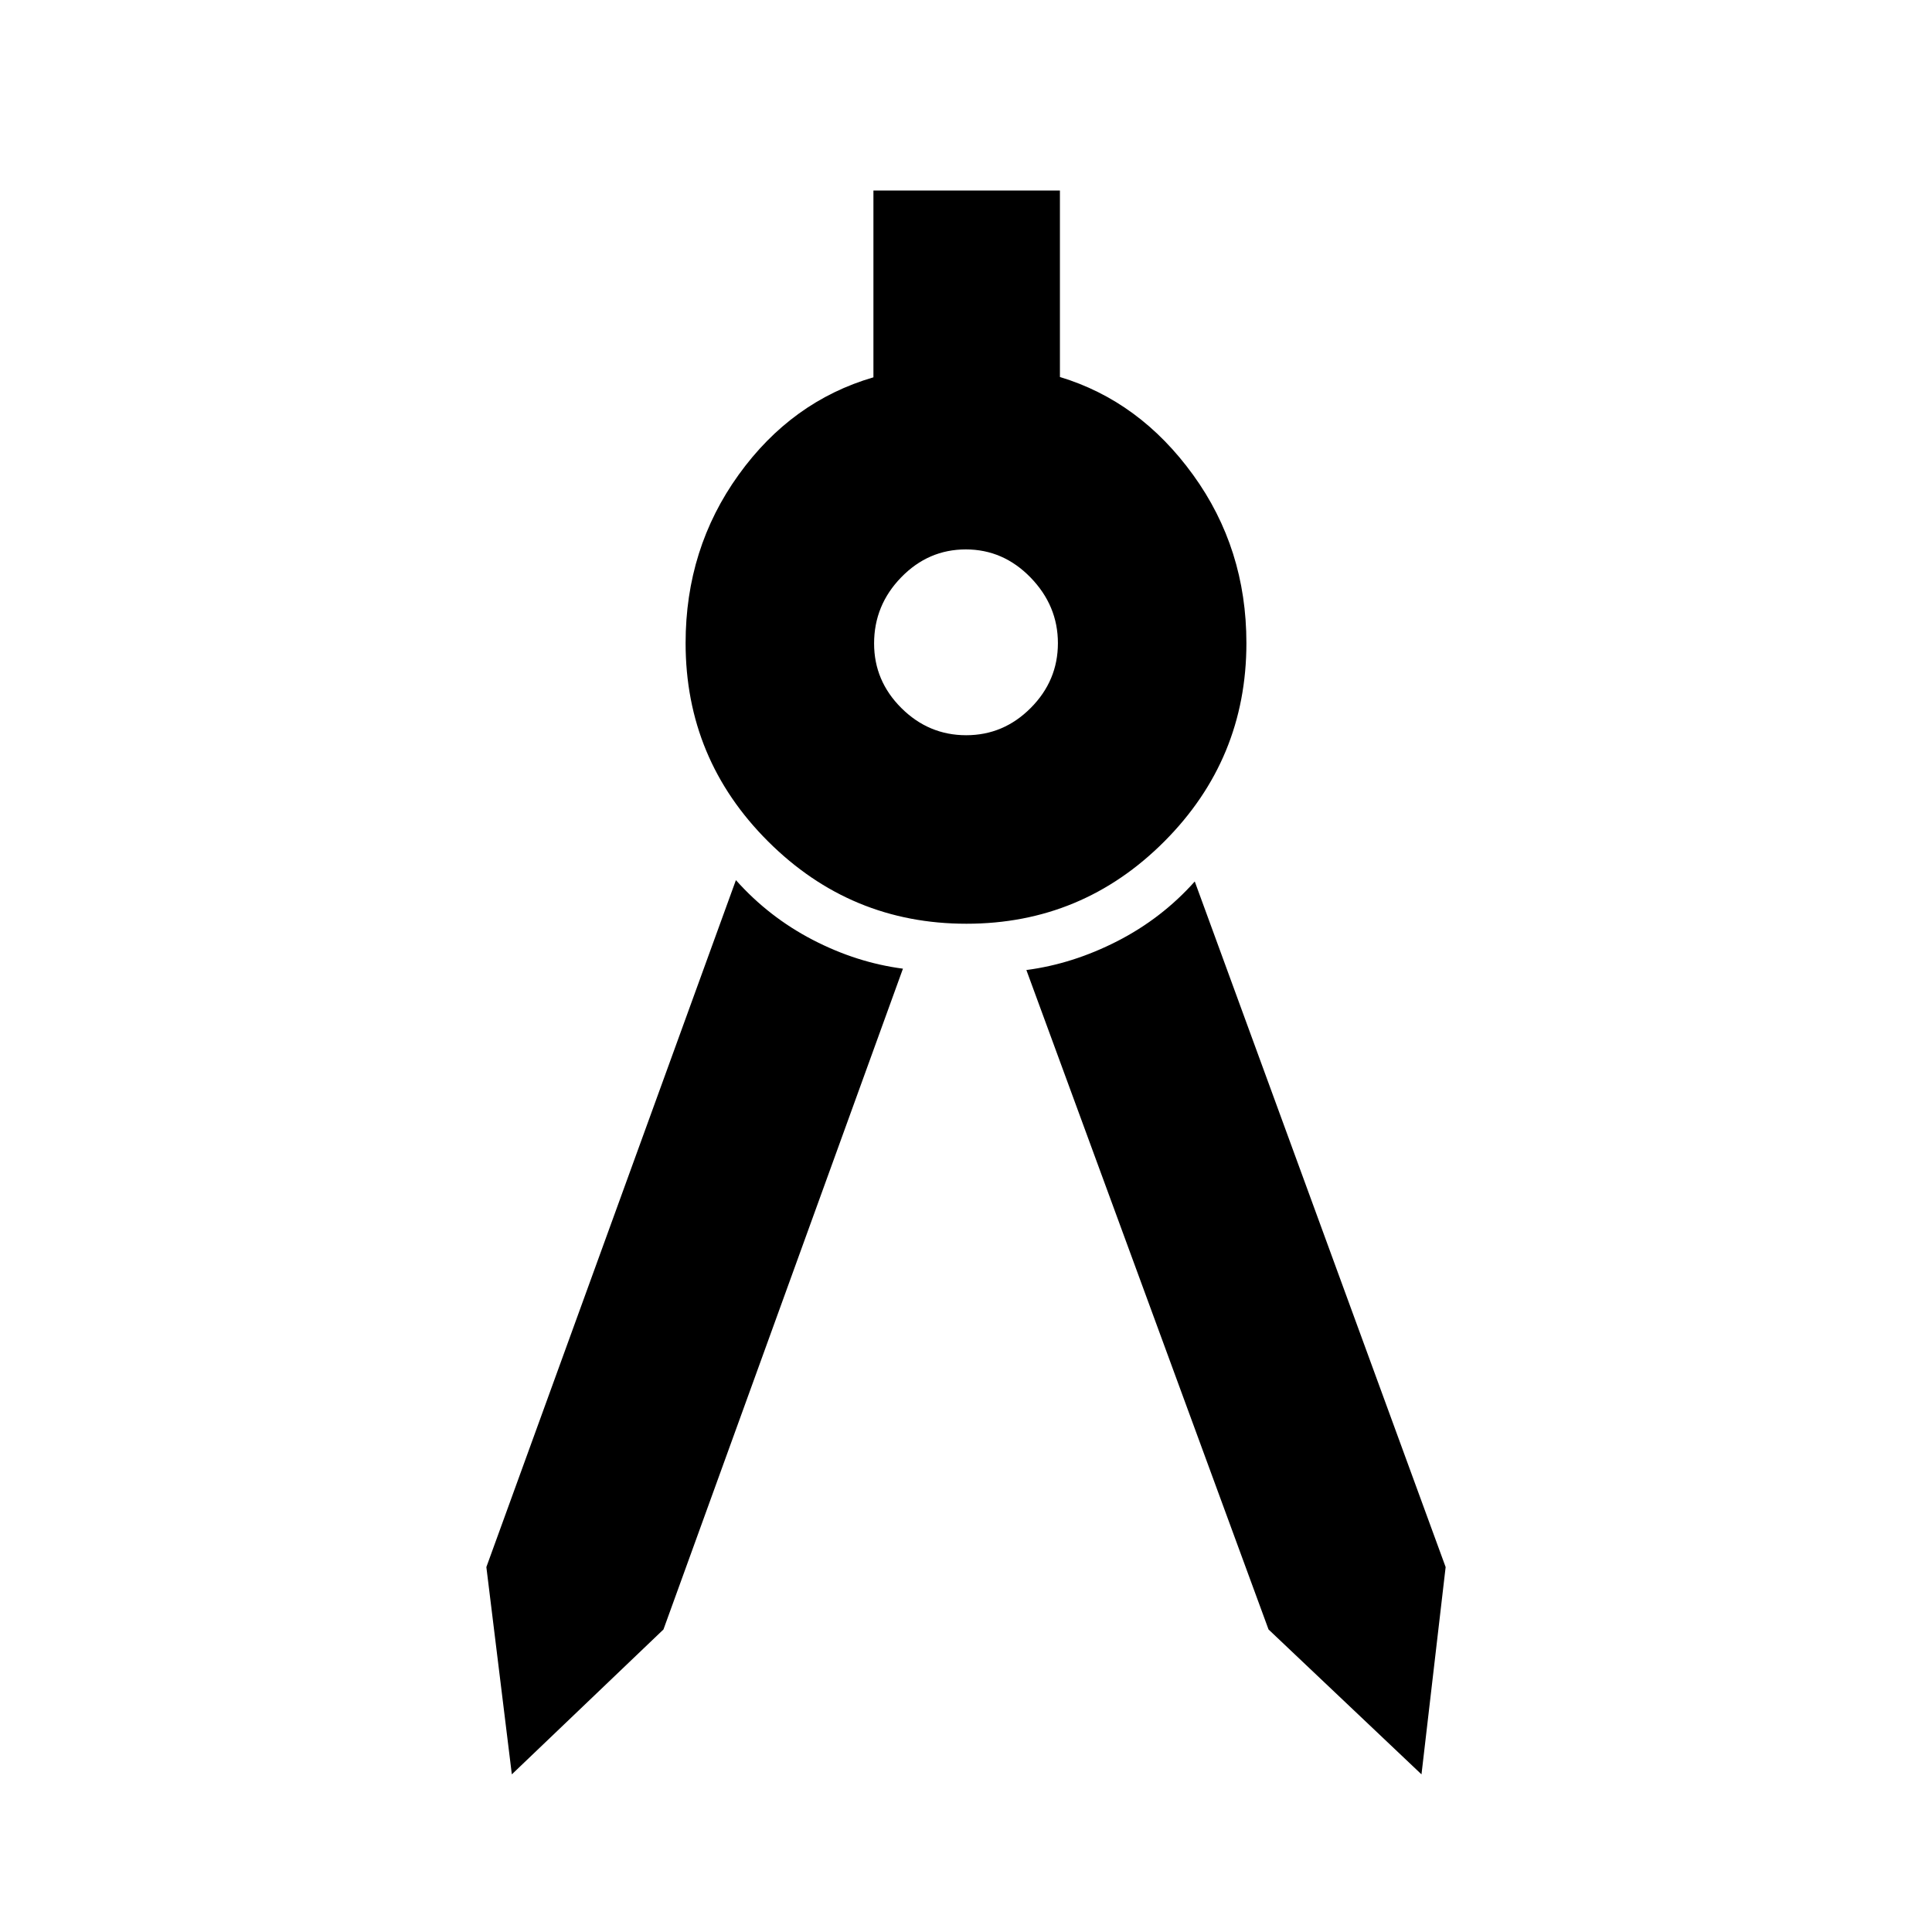 <svg xmlns="http://www.w3.org/2000/svg" height="40" viewBox="0 -960 960 960" width="40"><path d="m254.33-78.33-12.66-103 124-341.34Q382-504.33 403.83-493q21.84 11.33 44.84 14.33l-119 328.34-75.34 72Zm452 0-76-72L510-478q23-3 45.17-14.33 22.16-11.34 38.5-29.67l124.66 340.67-12 103ZM480.22-501q-57.55 0-98.55-40.89t-41-98.58q0-46.97 26.33-83.58 26.33-36.62 67-48.46v-92.82h92.67v92.66q39.66 12 66.16 48.62 26.5 36.61 26.5 83.58 0 57.69-40.78 98.58Q537.76-501 480.22-501Zm-.13-93.67q18.61 0 32.09-13.57 13.49-13.57 13.49-32.18t-13.57-32.6Q498.52-687 479.91-687t-32.09 13.85q-13.49 13.86-13.49 32.89 0 18.6 13.57 32.1 13.58 13.49 32.19 13.49Z"/></svg>
